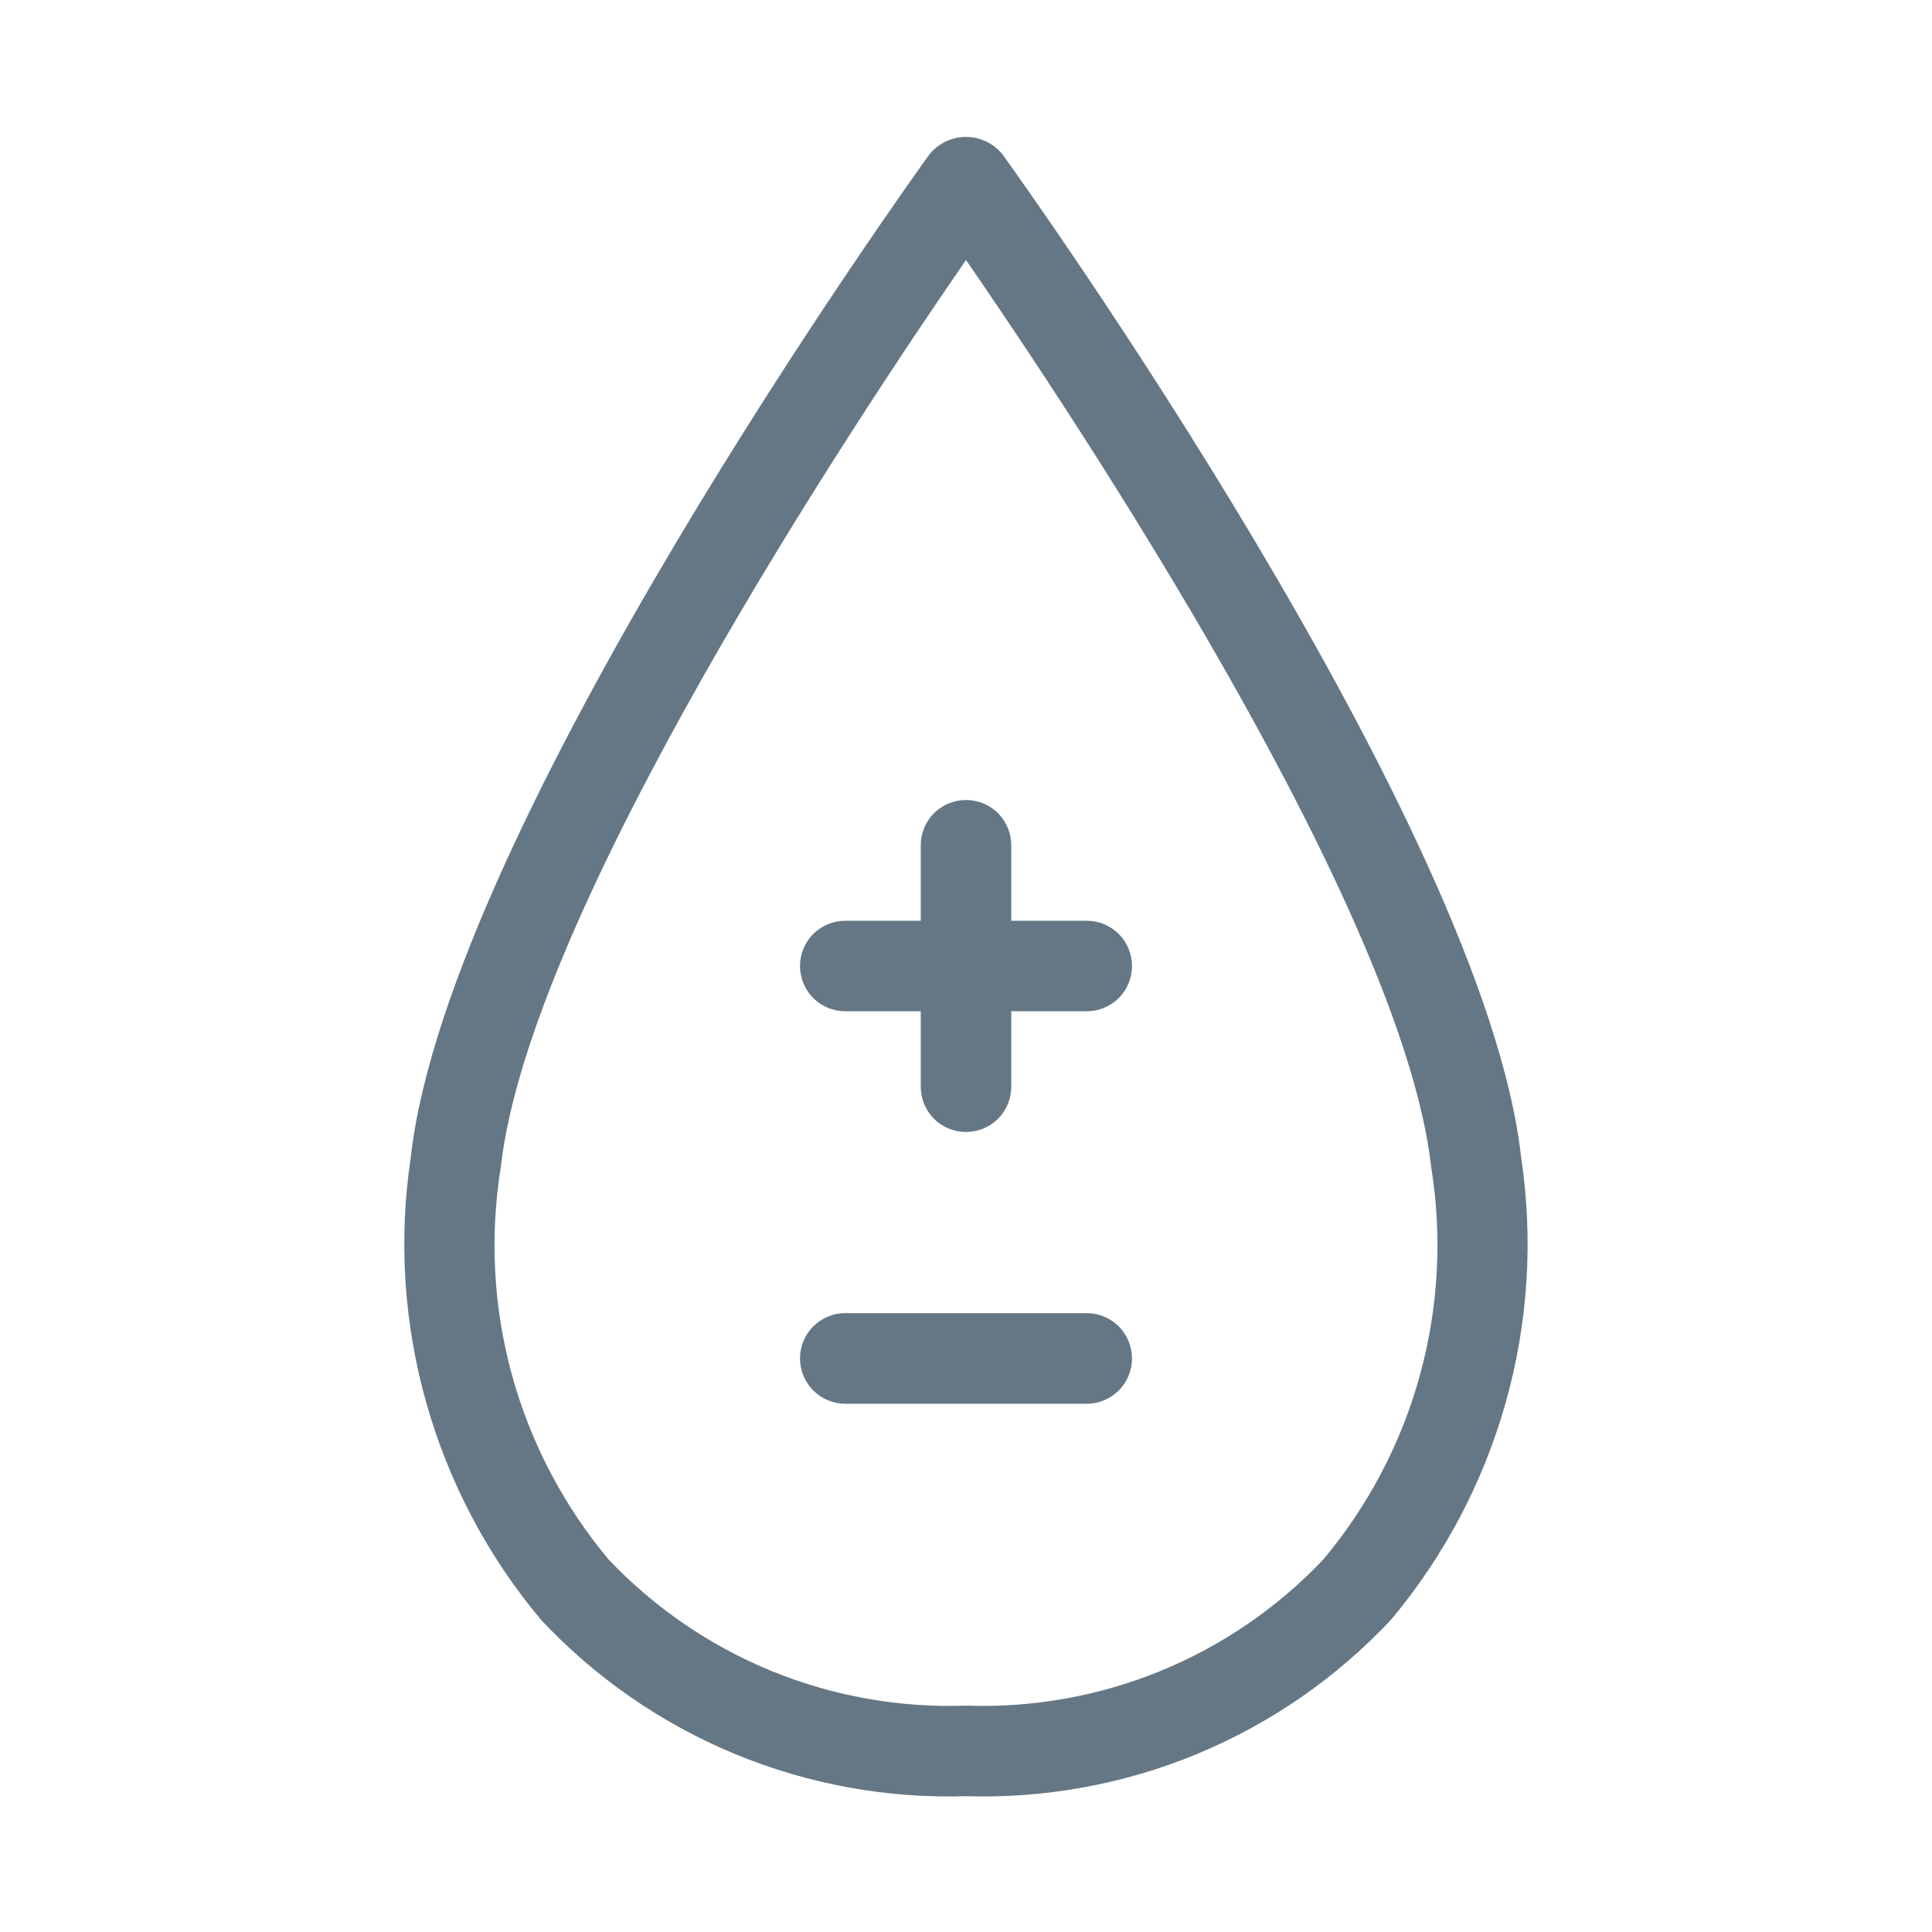 <svg width="24" height="24" viewBox="0 0 24 24" fill="none" xmlns="http://www.w3.org/2000/svg">
<path d="M12 22.313C11.015 22.344 10.035 22.164 9.125 21.787C8.215 21.409 7.396 20.842 6.722 20.123C6.06 19.335 5.574 18.414 5.295 17.424C5.015 16.433 4.95 15.394 5.103 14.376C5.56 10.262 11.299 2.26 11.543 1.921C11.598 1.853 11.667 1.797 11.746 1.759C11.825 1.721 11.912 1.701 12 1.701C12.088 1.701 12.174 1.721 12.253 1.759C12.332 1.797 12.402 1.853 12.456 1.921C12.7 2.26 18.439 10.262 18.896 14.376C19.049 15.394 18.984 16.433 18.704 17.424C18.425 18.415 17.939 19.335 17.277 20.124C16.603 20.842 15.784 21.409 14.874 21.787C13.964 22.164 12.984 22.343 12 22.313ZM12 3.23C10.621 5.227 6.575 11.318 6.221 14.5C6.082 15.361 6.129 16.242 6.36 17.082C6.592 17.923 7.001 18.704 7.561 19.373C8.13 19.973 8.82 20.445 9.585 20.758C10.35 21.071 11.174 21.217 12 21.188C12.826 21.217 13.649 21.071 14.414 20.758C15.18 20.445 15.869 19.973 16.438 19.373C16.998 18.705 17.408 17.923 17.639 17.082C17.87 16.241 17.918 15.361 17.779 14.5C17.425 11.318 13.378 5.227 12 3.23Z" fill="#657785"/>
<path d="M12 14.062C11.851 14.062 11.708 14.003 11.602 13.898C11.497 13.792 11.438 13.649 11.438 13.5V10.5C11.438 10.351 11.497 10.208 11.602 10.102C11.708 9.997 11.851 9.938 12 9.938C12.149 9.938 12.292 9.997 12.398 10.102C12.503 10.208 12.562 10.351 12.562 10.5V13.5C12.562 13.649 12.503 13.792 12.398 13.898C12.292 14.003 12.149 14.062 12 14.062Z" fill="#657785"/>
<path d="M13.5 12.562H10.5C10.351 12.562 10.208 12.503 10.102 12.398C9.997 12.292 9.938 12.149 9.938 12C9.938 11.851 9.997 11.708 10.102 11.602C10.208 11.497 10.351 11.438 10.5 11.438H13.5C13.649 11.438 13.792 11.497 13.898 11.602C14.003 11.708 14.062 11.851 14.062 12C14.062 12.149 14.003 12.292 13.898 12.398C13.792 12.503 13.649 12.562 13.5 12.562Z" fill="#657785"/>
<path d="M13.5 17.438H10.5C10.351 17.438 10.208 17.378 10.102 17.273C9.997 17.167 9.938 17.024 9.938 16.875C9.938 16.726 9.997 16.583 10.102 16.477C10.208 16.372 10.351 16.312 10.5 16.312H13.5C13.649 16.312 13.792 16.372 13.898 16.477C14.003 16.583 14.062 16.726 14.062 16.875C14.062 17.024 14.003 17.167 13.898 17.273C13.792 17.378 13.649 17.438 13.5 17.438Z" fill="#657785"/>
</svg>
